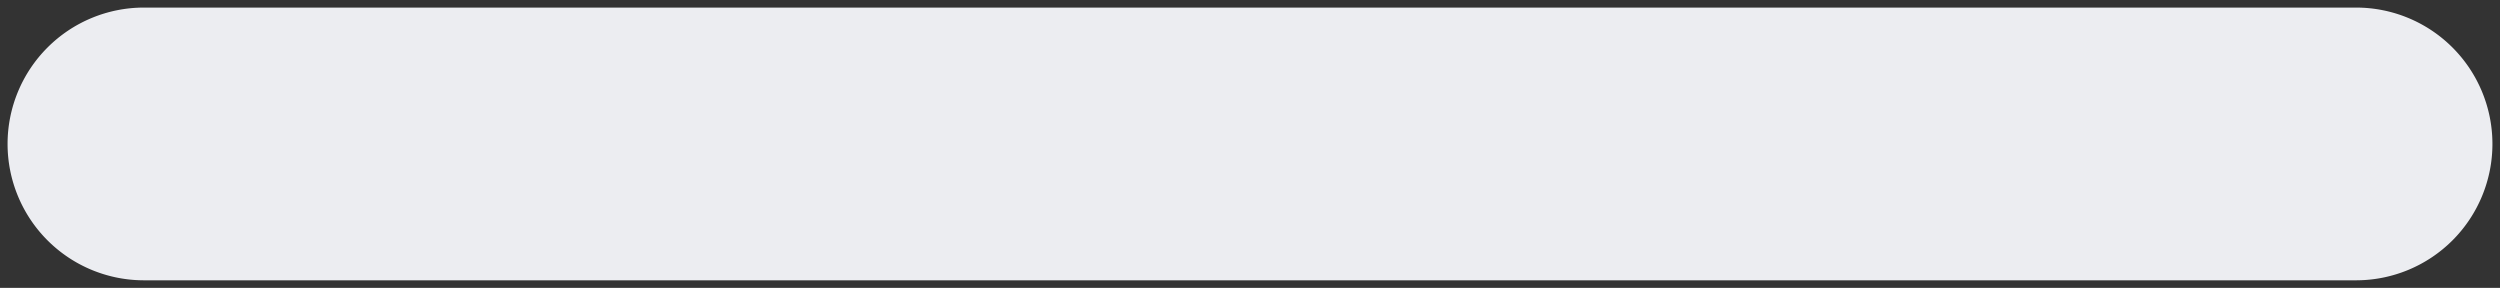 ﻿<?xml version="1.0" encoding="utf-8"?>
<svg version="1.1" xmlns:xlink="http://www.w3.org/1999/xlink" width="330px" height="38px" xmlns="http://www.w3.org/2000/svg">
  <rect width="100%" height="100%" fill="#333333" stroke="none"/>
  <g transform="matrix(1 0 0 1 -22 -50 )">
    <path d="M 23 69  A 18 18 0 0 1 41 51 L 333 51  A 18 18 0 0 1 351 69 A 18 18 0 0 1 333 87 L 41 87  A 18 18 0 0 1 23 69 Z " fill-rule="nonzero" fill="#ecedf1" stroke="none" />
  </g>
</svg>